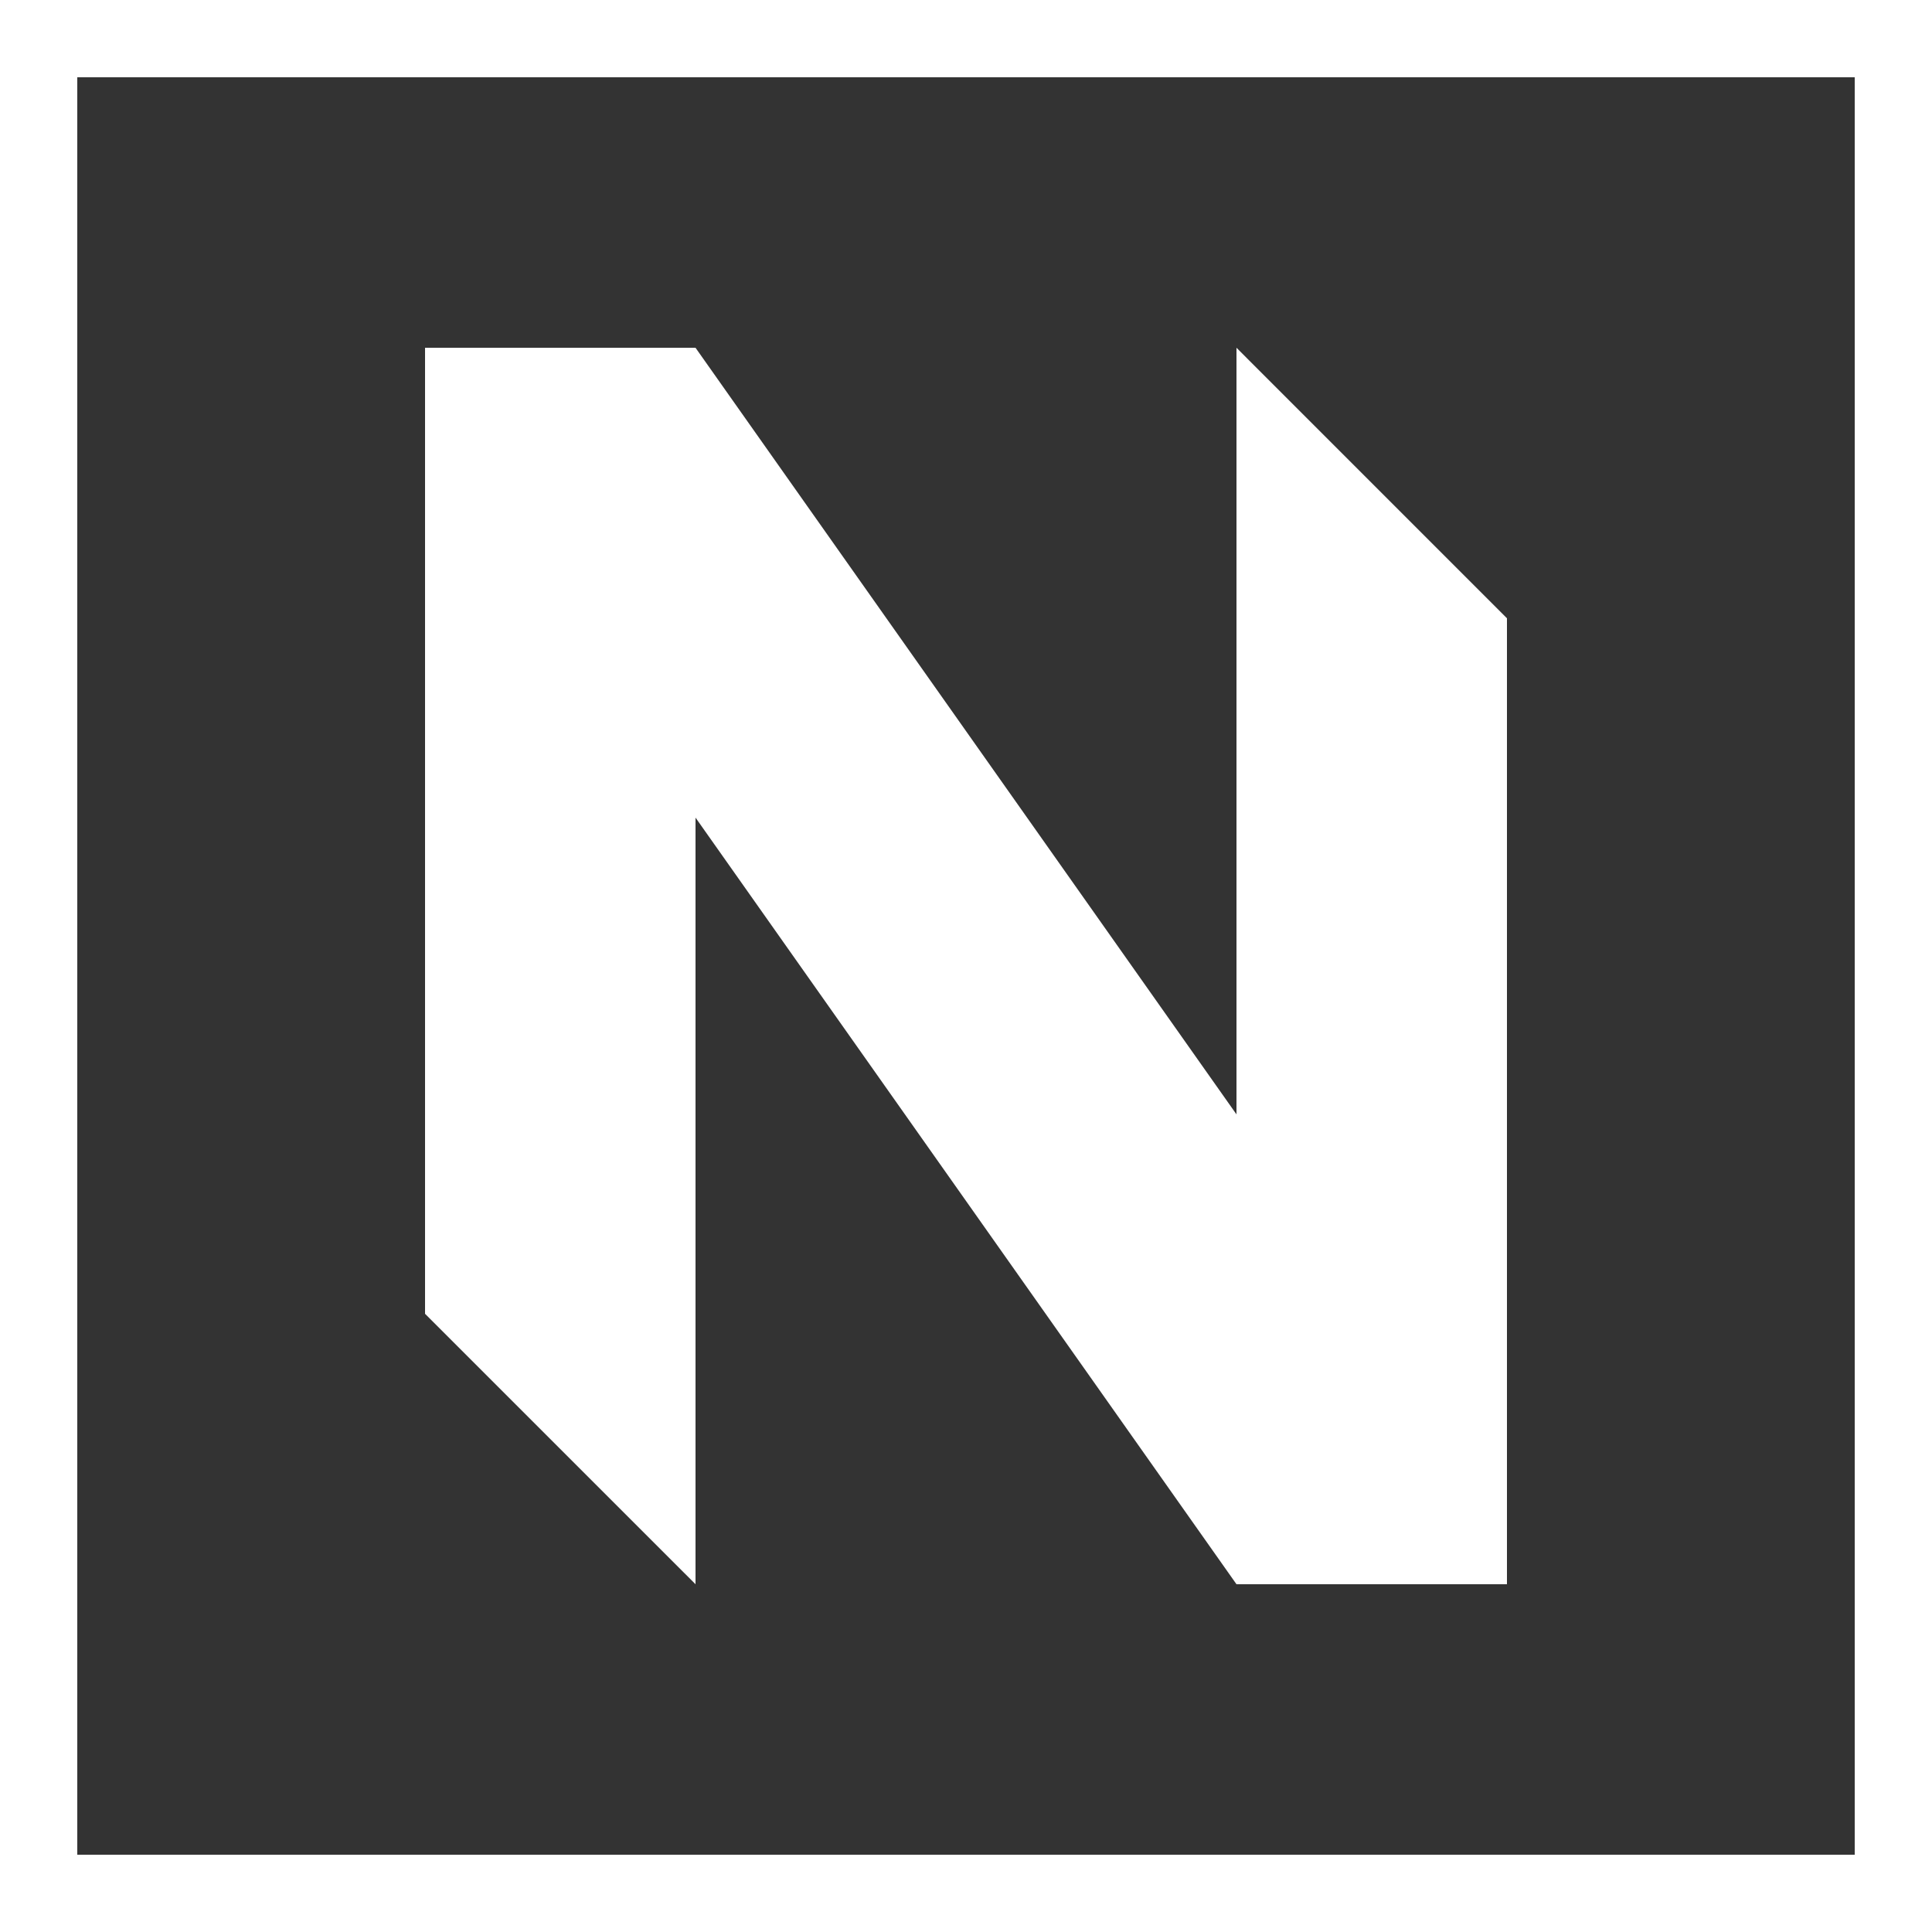 <?xml version="1.0" encoding="UTF-8"?>
<svg width="50px" height="50px" viewBox="0 0 50 50" version="1.1" xmlns="http://www.w3.org/2000/svg" xmlns:xlink="http://www.w3.org/1999/xlink">
    <rect x="0" y="0" width="50" height="50" fill="#333333" stroke="none"/>
    <title>Logo</title>
    <desc></desc>
    <g id="Logo" stroke="none" stroke-width="1" fill="none" fill-rule="evenodd">
        <rect id="Rectangle" stroke="#FFFFFF" stroke-width="2" x="1" y="1" width="48" height="48"></rect>
        <polygon id="Path" fill="#FFFFFF" transform="translate(25, 25) rotate(-360) translate(-25, -25) " points="11 9 11 34.001 18 41 18 21.16 32 41 39 41 39 16.001 32 9 32 28.84 18 9"></polygon>
    </g>
</svg>
